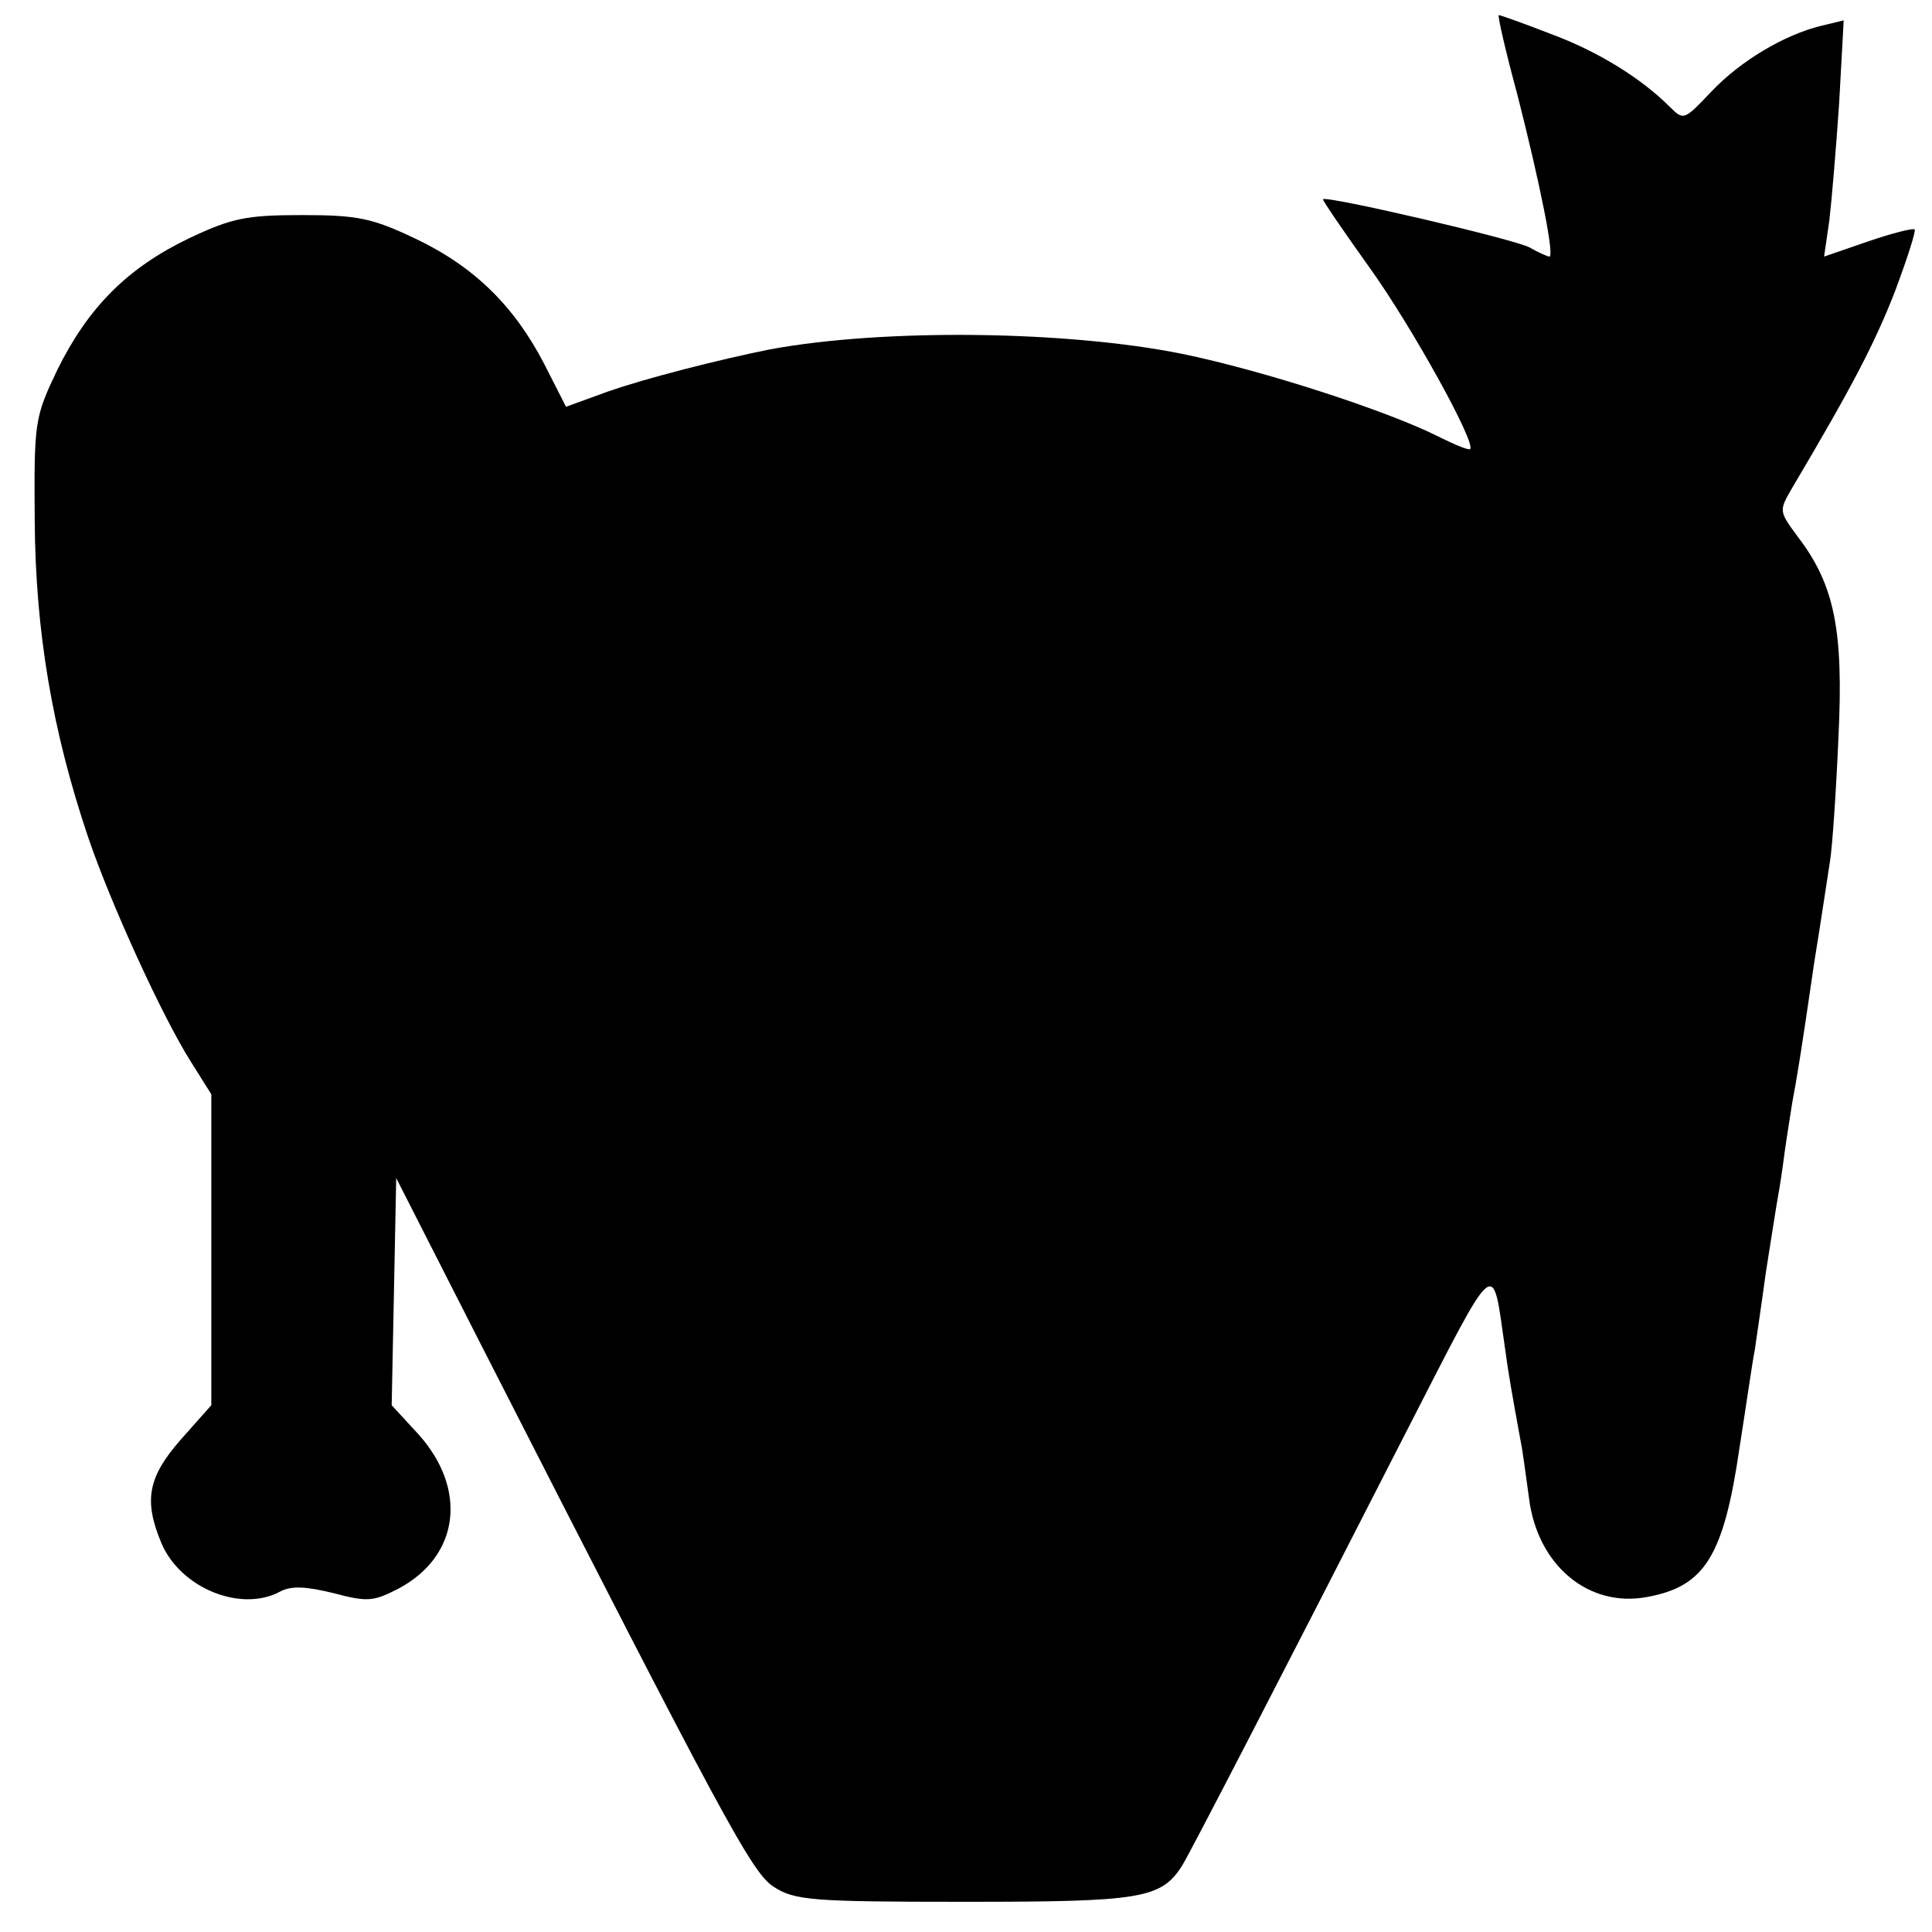 <svg version="1" xmlns="http://www.w3.org/2000/svg" width="341.333" height="341.333" viewBox="0 0 256 256"><path d="M201.1 12.7c3 11.8 4.9 21.3 4.2 21.3-.2 0-1.4-.5-2.6-1.2-2-1.1-26.9-6.9-27.4-6.4-.1.1 2.7 4.2 6.2 9.1 5.6 7.8 14.1 23.2 13.3 24-.2.2-2.1-.6-4.3-1.7-6.8-3.4-23.1-8.7-33.8-10.9-15.3-3.1-39.6-3.4-54.7-.6-6.5 1.3-16.4 3.8-21.5 5.6l-5.5 2-2.9-5.7c-4-7.7-9.3-12.9-17.1-16.6-5.7-2.7-7.6-3.1-15-3.1s-9.3.4-15 3.1C16.9 35.5 11.7 40.7 7.6 49c-3 6.3-3.1 6.8-3 20 .1 14.6 2.3 27.8 7.1 42 3 8.8 9.8 23.7 13.6 29.7L28 145v41.2l-4 4.5c-4.4 5-5 8.1-2.6 13.8 2.5 5.9 10.5 9.2 15.7 6.4 1.5-.8 3.4-.7 7.1.2 4.5 1.2 5.3 1.1 8.6-.6 8.1-4.3 9.2-13.2 2.6-20.5l-3.5-3.8.3-15 .3-15.1 11.3 22.2c32.2 63.1 35.8 69.8 38.7 71.7 2.8 1.8 4.9 2 25.3 2 23.5 0 26.1-.4 28.9-4.9 1.1-1.8 13.1-25 29.9-57.9 11.9-23.2 11.1-22.5 12.8-10.7.5 3.7.9 5.9 2.1 12.5.3 1.4.7 4.7 1.1 7.5 1.1 8.9 7.9 14.6 15.7 13.1 7.6-1.4 10.1-5.4 12.2-19.8.9-5.7 1.7-11.4 2-12.8.2-1.4.9-6.1 1.5-10.5.7-4.4 1.4-8.9 1.6-10 .2-1 .6-3.7.9-6 .3-2.2.8-5.1 1-6.5.6-3.2 1.1-6.1 2.9-18.5.9-5.5 1.8-11.6 2.1-13.5.3-1.9.8-9.2 1.1-16.2.7-14.3-.5-20.3-5.4-26.7-2.5-3.4-2.5-3.4-.7-6.5 8-13.5 10.9-19.1 13.6-26 1.6-4.3 2.8-8 2.6-8.2-.2-.2-3 .5-6.2 1.6l-5.8 2 .7-4.8c.3-2.6.9-9.6 1.3-15.6l.6-10.9-2.9.7c-5 1.2-10.8 4.7-14.6 8.7-3.6 3.8-3.7 3.9-5.5 2.1-3.9-3.9-9.6-7.4-15.8-9.7-3.6-1.4-6.7-2.5-6.9-2.5-.2 0 .9 4.8 2.5 10.7z"/></svg>